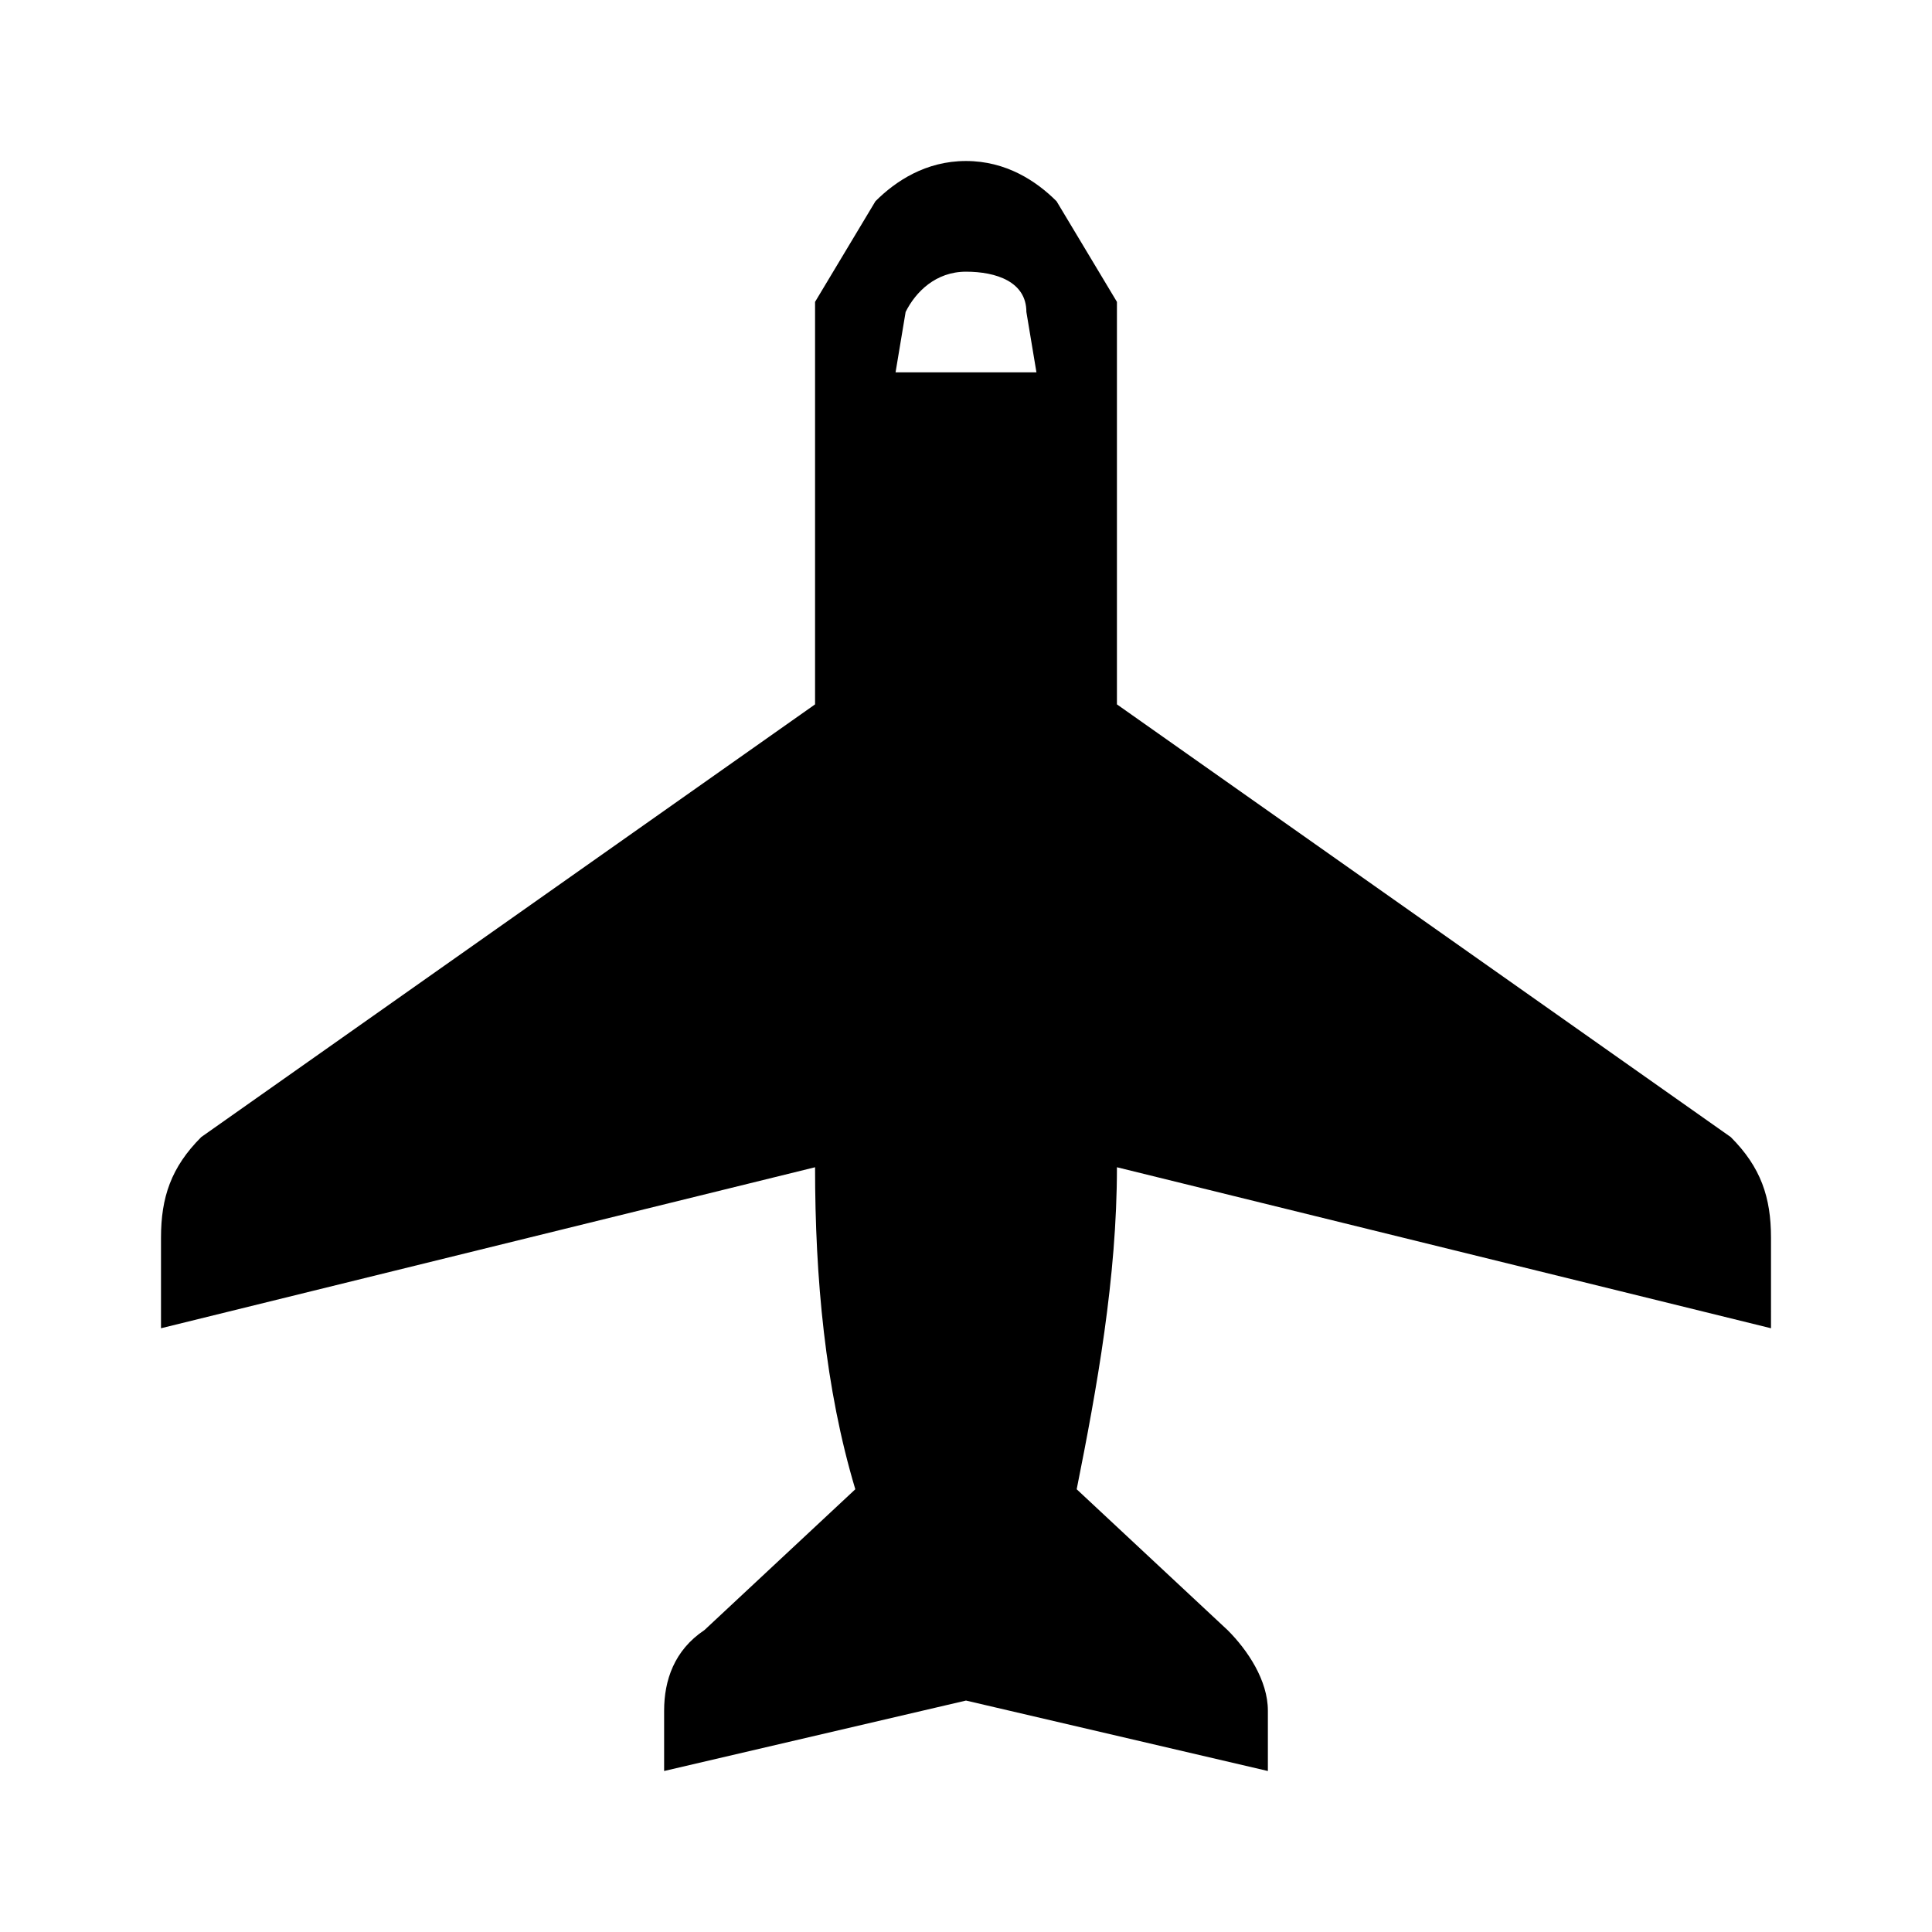<svg viewBox="0 0 24 24" xmlns="http://www.w3.org/2000/svg"><g fill="none" fill-rule="evenodd"> <path d="M13.875 14.5c0 1.375-.25 2.75-.5 4l1.875 1.75c.25.25.5.625.5 1V22L12 21.125 8.25 22v-.75c0-.375.125-.75.5-1l1.875-1.75c-.375-1.25-.5-2.625-.5-4L2 16.5v-1.125c0-.5.125-.875.5-1.25l7.625-5.375v-5l.75-1.25c.25-.25.625-.5 1.125-.5s.875.25 1.125.5l.75 1.25v5l7.625 5.375c.375.375.5.75.5 1.25V16.5l-8.125-2zM12 3.375c-.375 0-.625.25-.75.5l-.125.75h1.75l-.125-.75c0-.375-.375-.5-.75-.5z" fill="currentColor"/></g></svg>